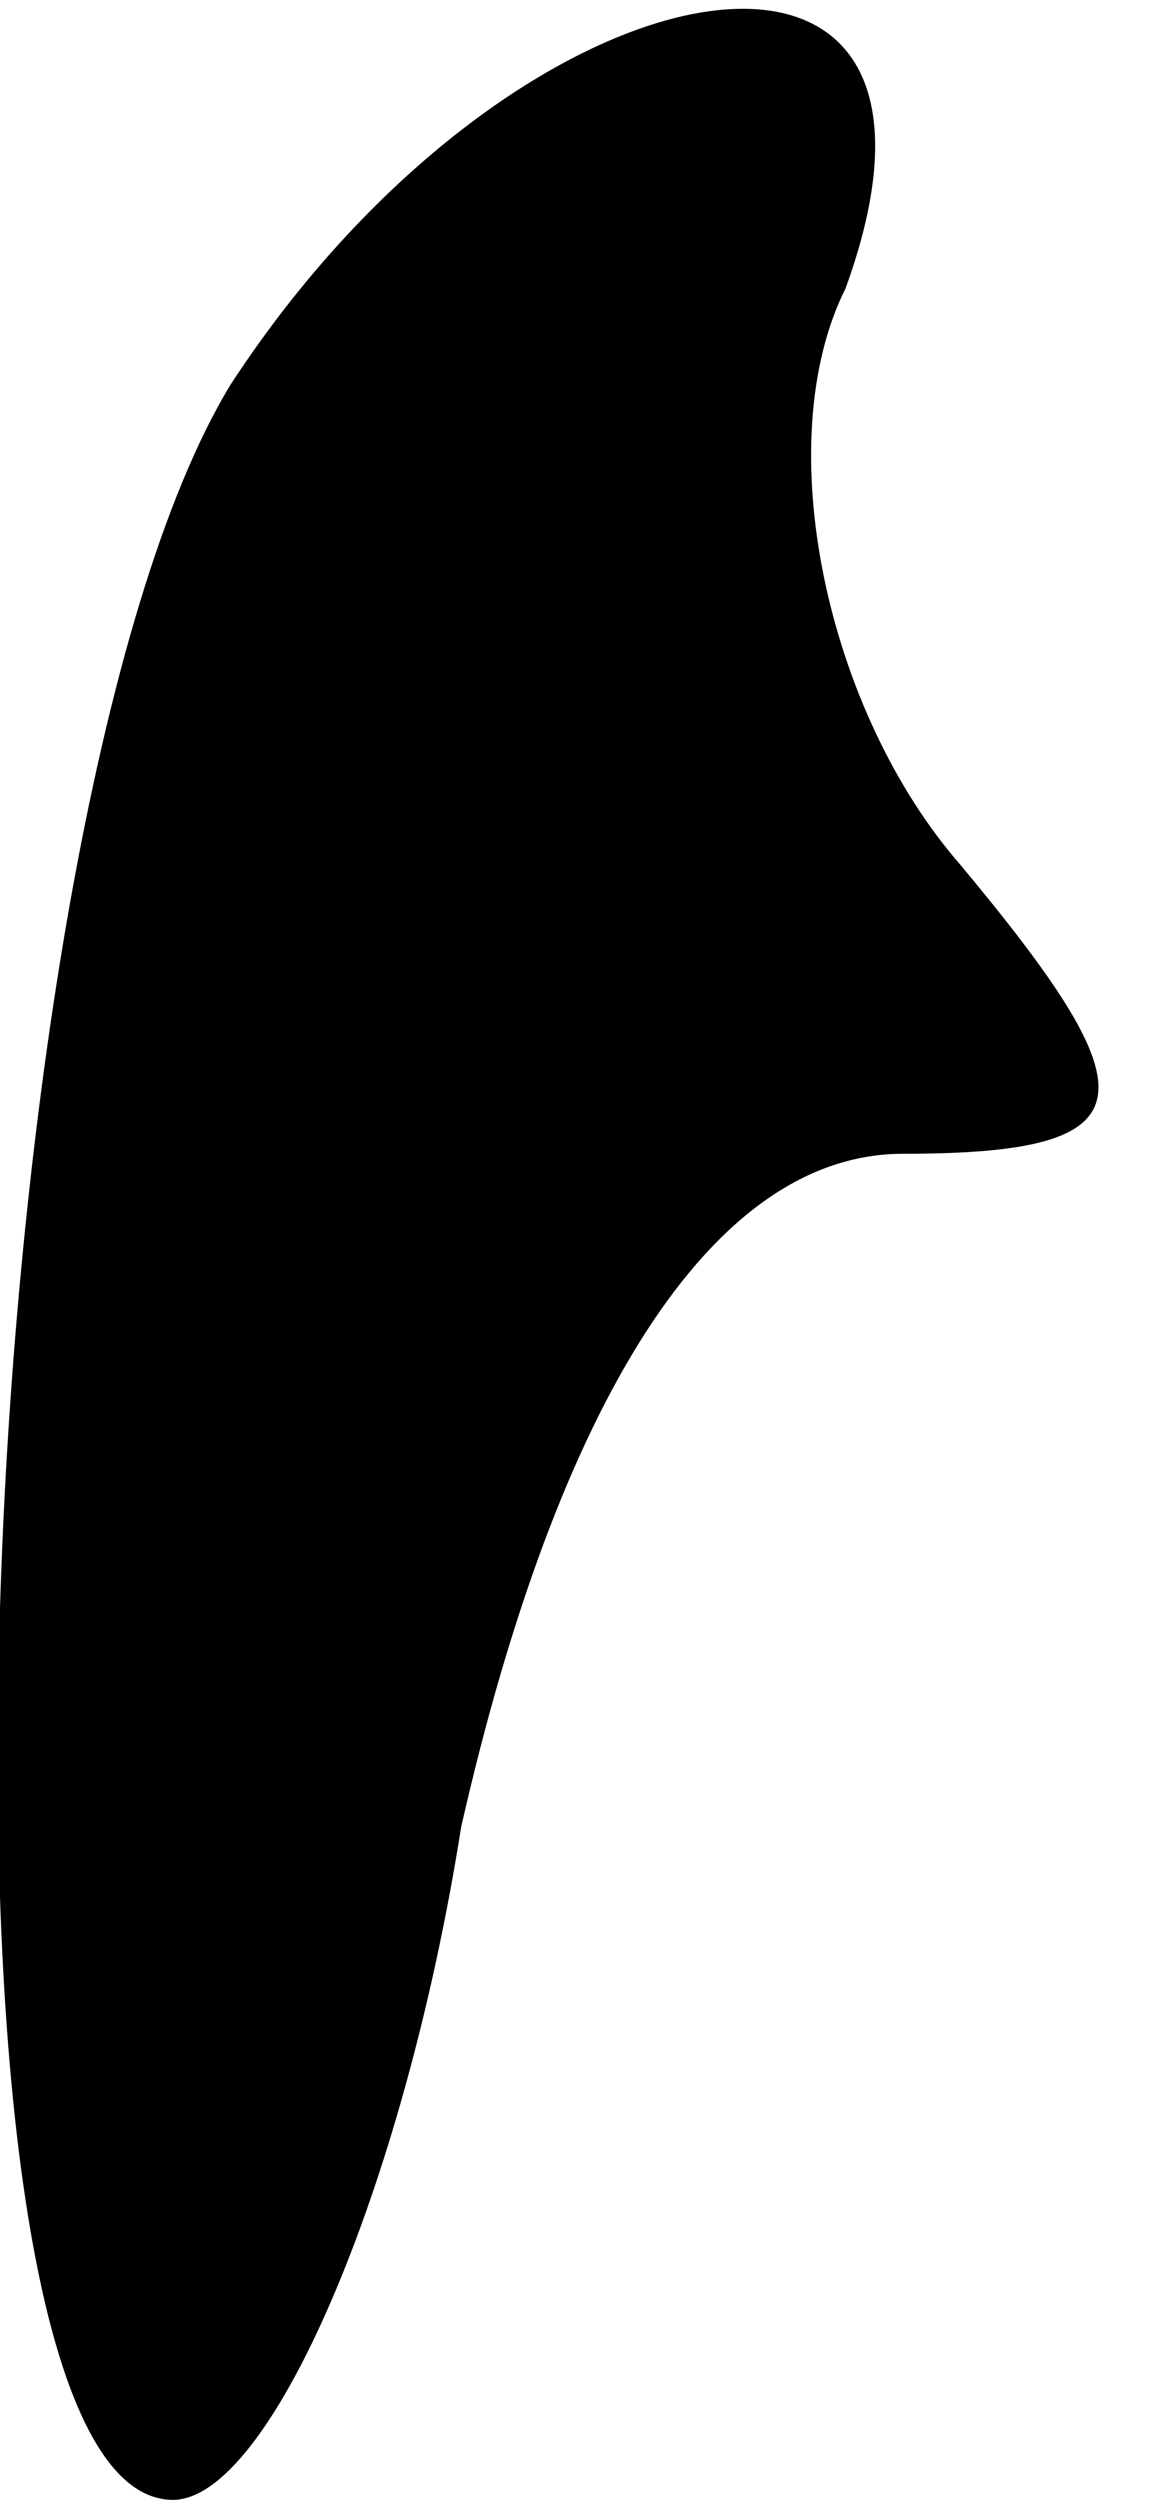 <?xml version="1.0" standalone="no"?>
<!DOCTYPE svg PUBLIC "-//W3C//DTD SVG 20010904//EN"
 "http://www.w3.org/TR/2001/REC-SVG-20010904/DTD/svg10.dtd">
<svg version="1.0" xmlns="http://www.w3.org/2000/svg"
 width="6pt" height="13pt" viewBox="0 0 6 13"
 preserveAspectRatio="xMidYMid meet">
<g transform="translate(0,13) scale(0.1,-0.1)"
fill="#000000" stroke="none">
<path fill="#000000" stroke="none" d="M12 110 c-14 -23 -17 -110 -3 -110 5 0
12 16 15 35 5 22 13 35 23 35 13 0 13 3 3 15 -7 8 -10 22 -6 30 8 22 -17 18
-32 -5z"/>
</g>
</svg>
